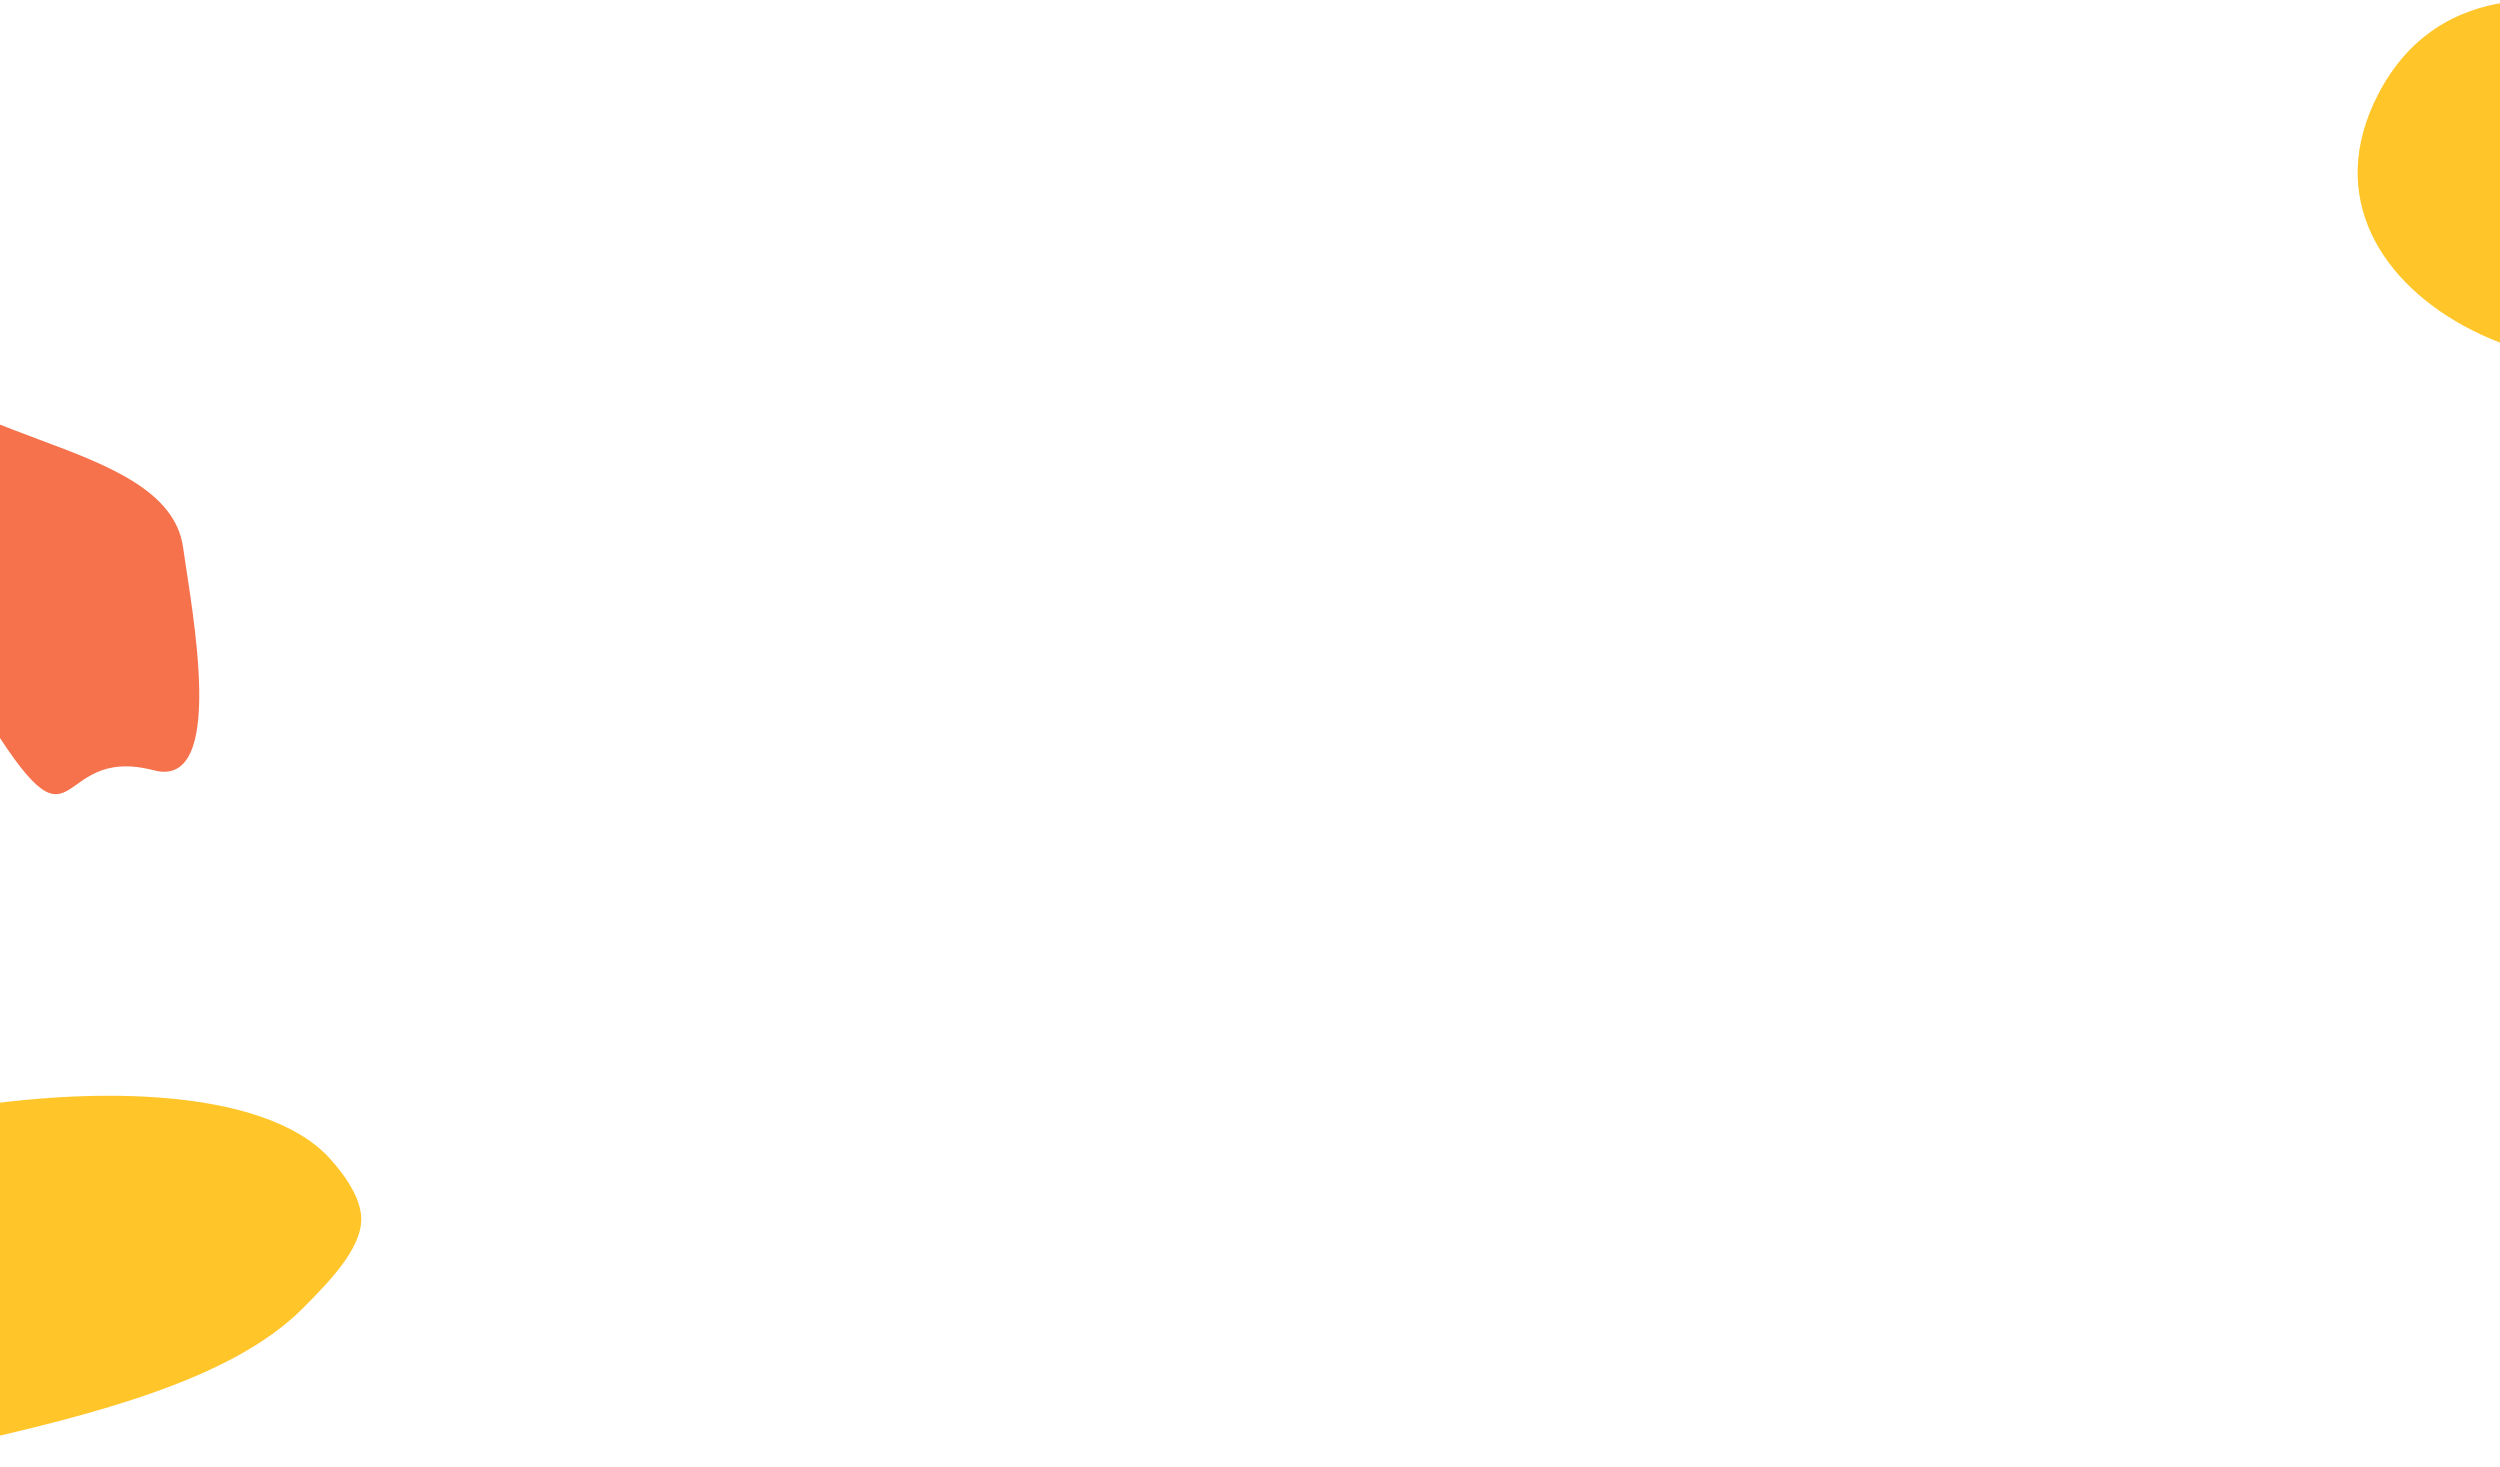 <svg width="1440" height="845" viewBox="0 0 1440 845" fill="none" xmlns="http://www.w3.org/2000/svg">
<path d="M-9.93 409.339C-58.07 330.408 -53.133 496.631 -140.103 270.866C-172.816 185.878 -169.082 136.747 -161.749 102.122C-71.528 67.266 -155.631 114.898 -101.196 52.733C-84.733 120.348 -140.359 112.403 -58.427 191.206C-53.729 256.262 96.228 249.392 105.447 315.233C110.517 351.584 130.772 454.71 88.686 443.716C27.989 427.841 47.367 503.281 -9.93 409.339Z" fill="#F6724C"/>
<path d="M1445 1.097C1414.35 5.154 1387.14 20.907 1369.95 54.083C1308.37 172.229 1500 256.721 1597.39 181.298C1644.08 145.019 1666.14 107.308 1616.01 66.494C1599.11 52.651 1580.78 40.24 1561.3 29.26C1525.49 8.734 1482.53 -3.916 1445 1.097Z" fill="#FFC529"/>
<path d="M-238.839 794.032C-217.198 834.587 -147.589 859.981 -25.674 832.793C56.029 814.518 133.581 794.309 174.121 753.877C192.292 735.746 210.794 715.977 207.779 698.288C205.904 687.256 198.335 676.56 189.769 667.044C113.891 584.499 -227.964 657.617 -244.893 752.37C-247.951 766.931 -245.767 781.244 -238.839 794.032Z" fill="#FFC529"/>
</svg>
